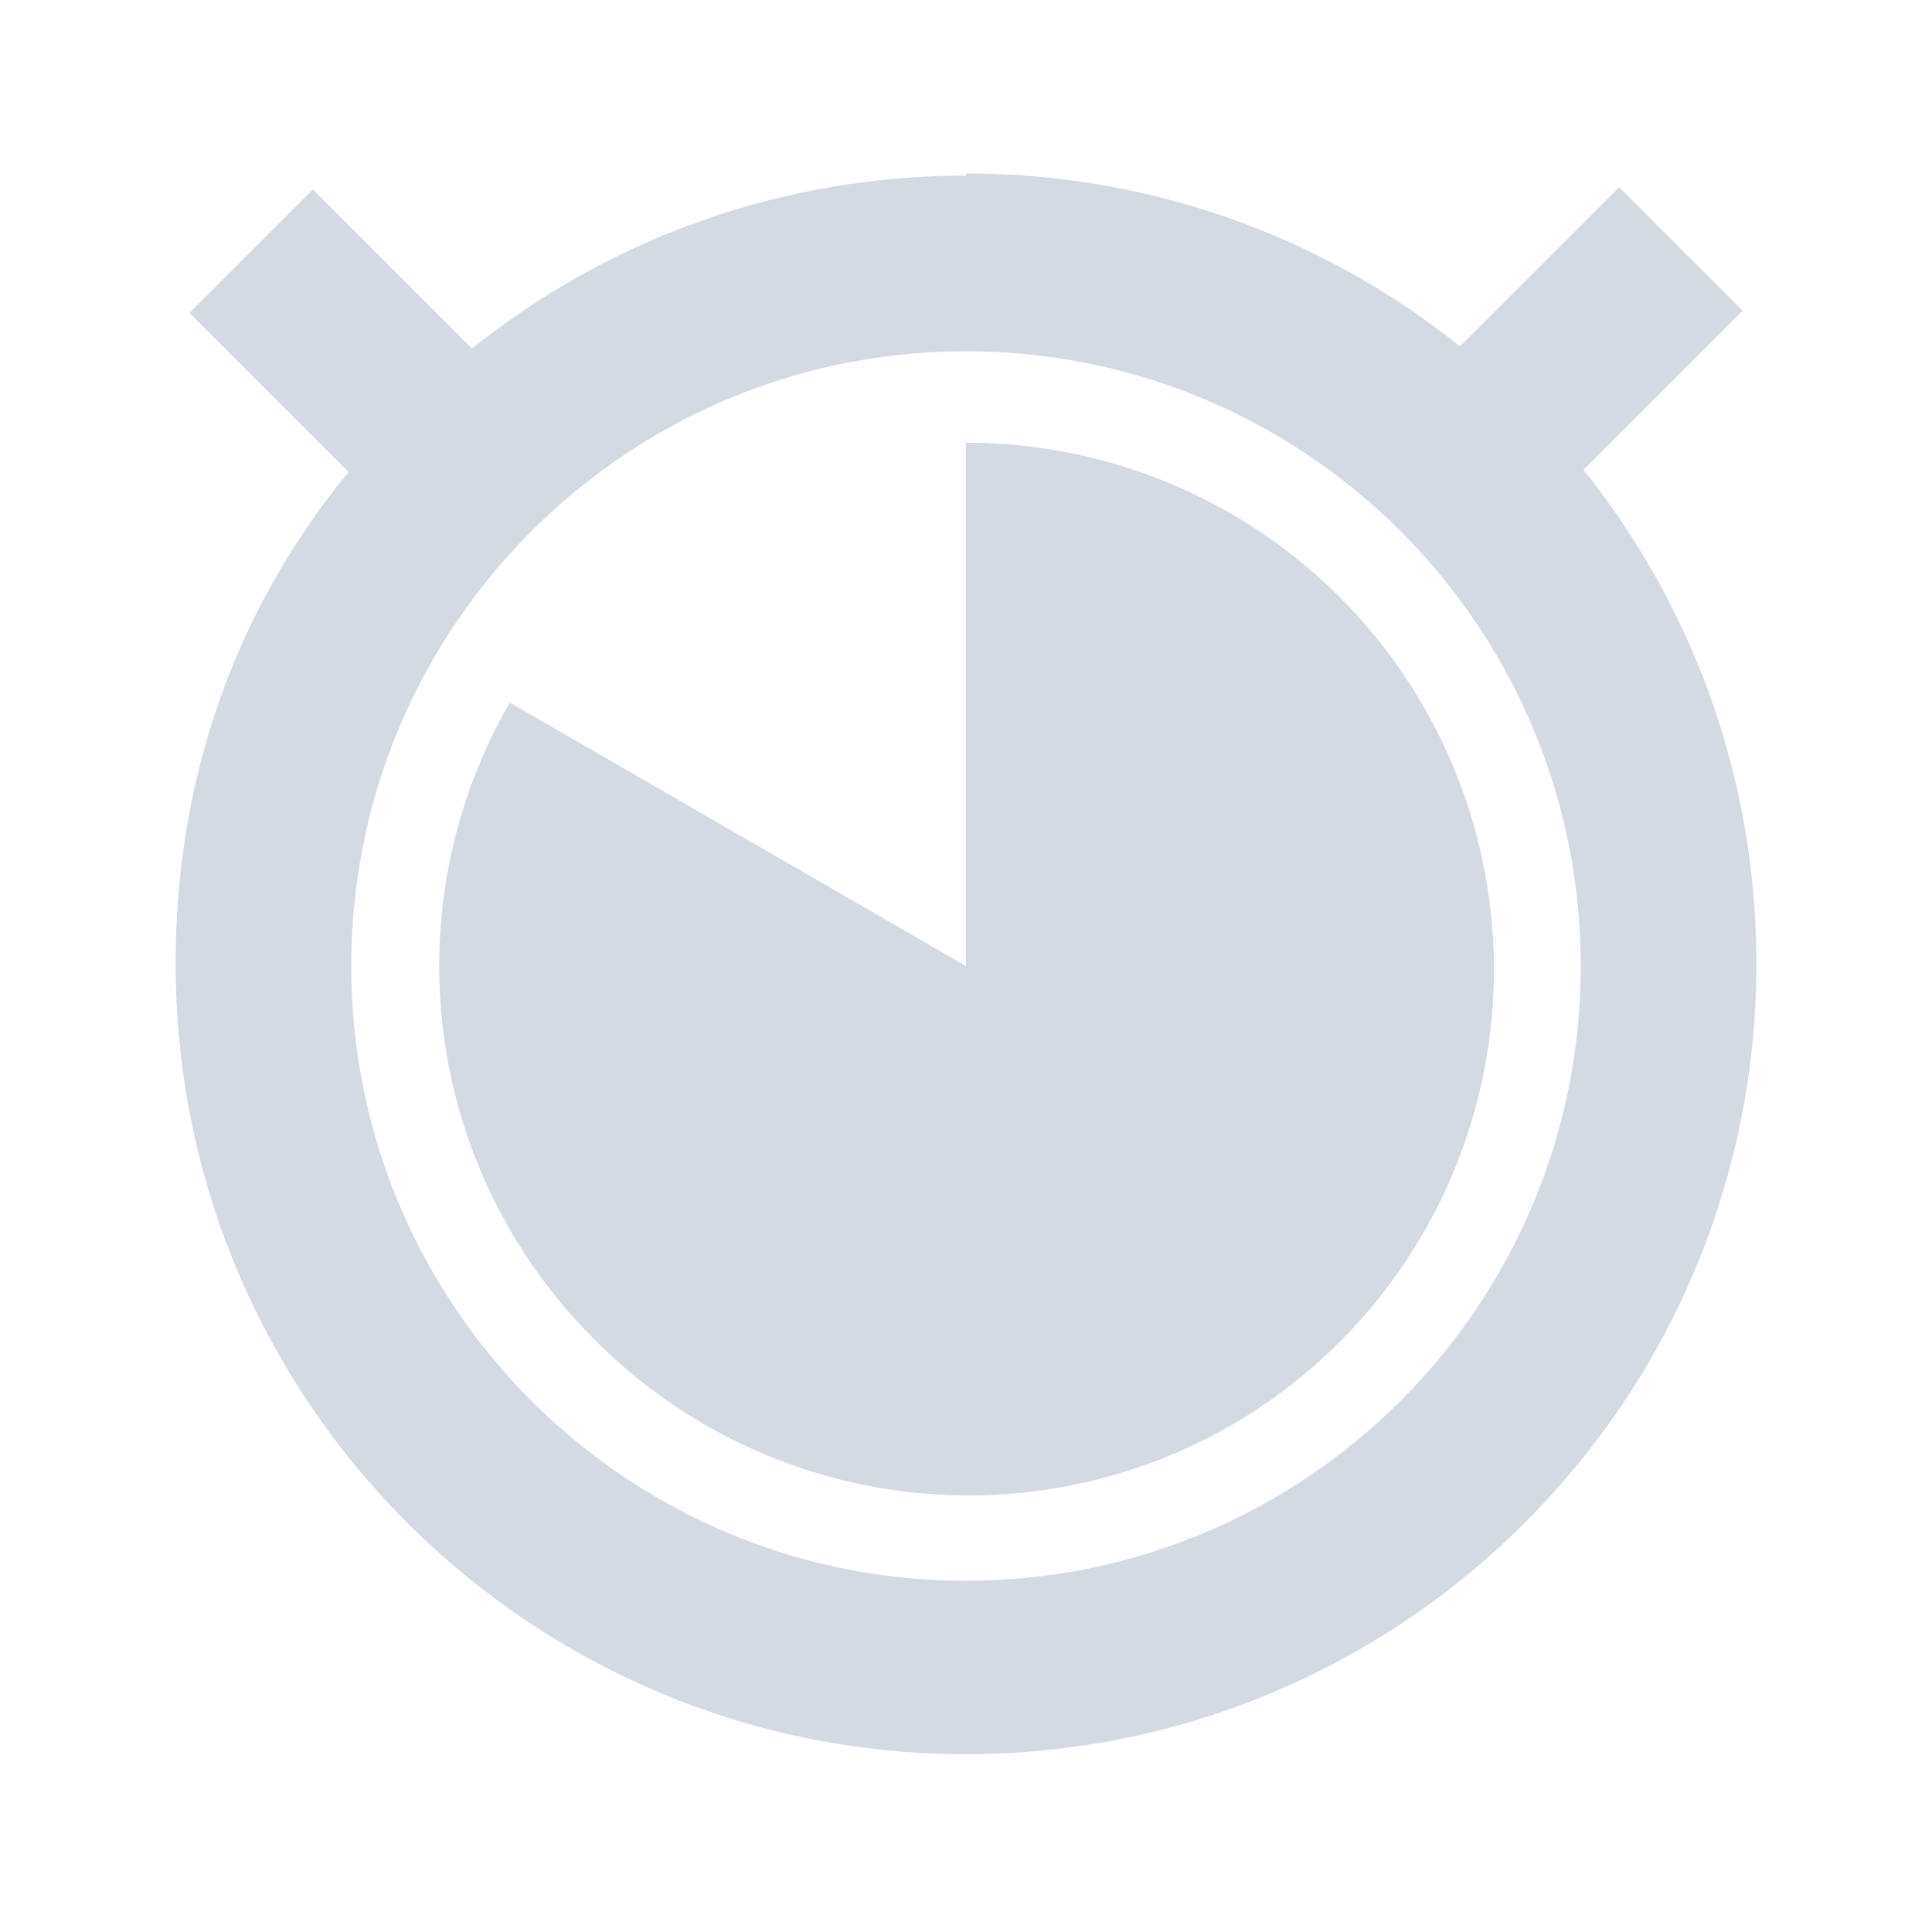 <?xml version="1.0"?>
<svg xmlns="http://www.w3.org/2000/svg" height="22" width="22" version="1.1" id="svg2">
 <defs id="defs10">
  <style type="text/css" id="current-color-scheme">
   .ColorScheme-Text { color:#d3dae3; } .ColorScheme-Highlight { color:#5294e2; } .ColorScheme-ButtonBackground { color:#d3dae3; }
  </style>
 </defs>
 <g transform="translate(0 -1030.4)" id="g4">
  <path style="fill:currentColor" d="m11 1032.4c-2.128 0-4.085 0.734-5.625 1.969l-1.812-1.812-1.406 1.406 1.812 1.812c-1.234 1.5-1.969 3.4-1.969 5.6 0 4.971 4.029 9 9 9s9-4.029 9-9c0-2.128-0.734-4.085-1.969-5.625l1.812-1.812-1.406-1.406-1.812 1.812c-1.54-1.234-3.497-1.969-5.625-1.969zm0 2c3.866 0 7 3.134 7 7s-3.134 7-7 7-7-3.134-7-7 3.134-7 7-7zm0 1v6l-5.195-3a6 6 0 0 0 0.953 7.242 6 6 0 0 0 7.242 1 6 6 0 0 0 2.795 -6.8 6 6 0 0 0 -5.795 -4.4z" id="path6" class="ColorScheme-Text"/>
 </g>
</svg>
